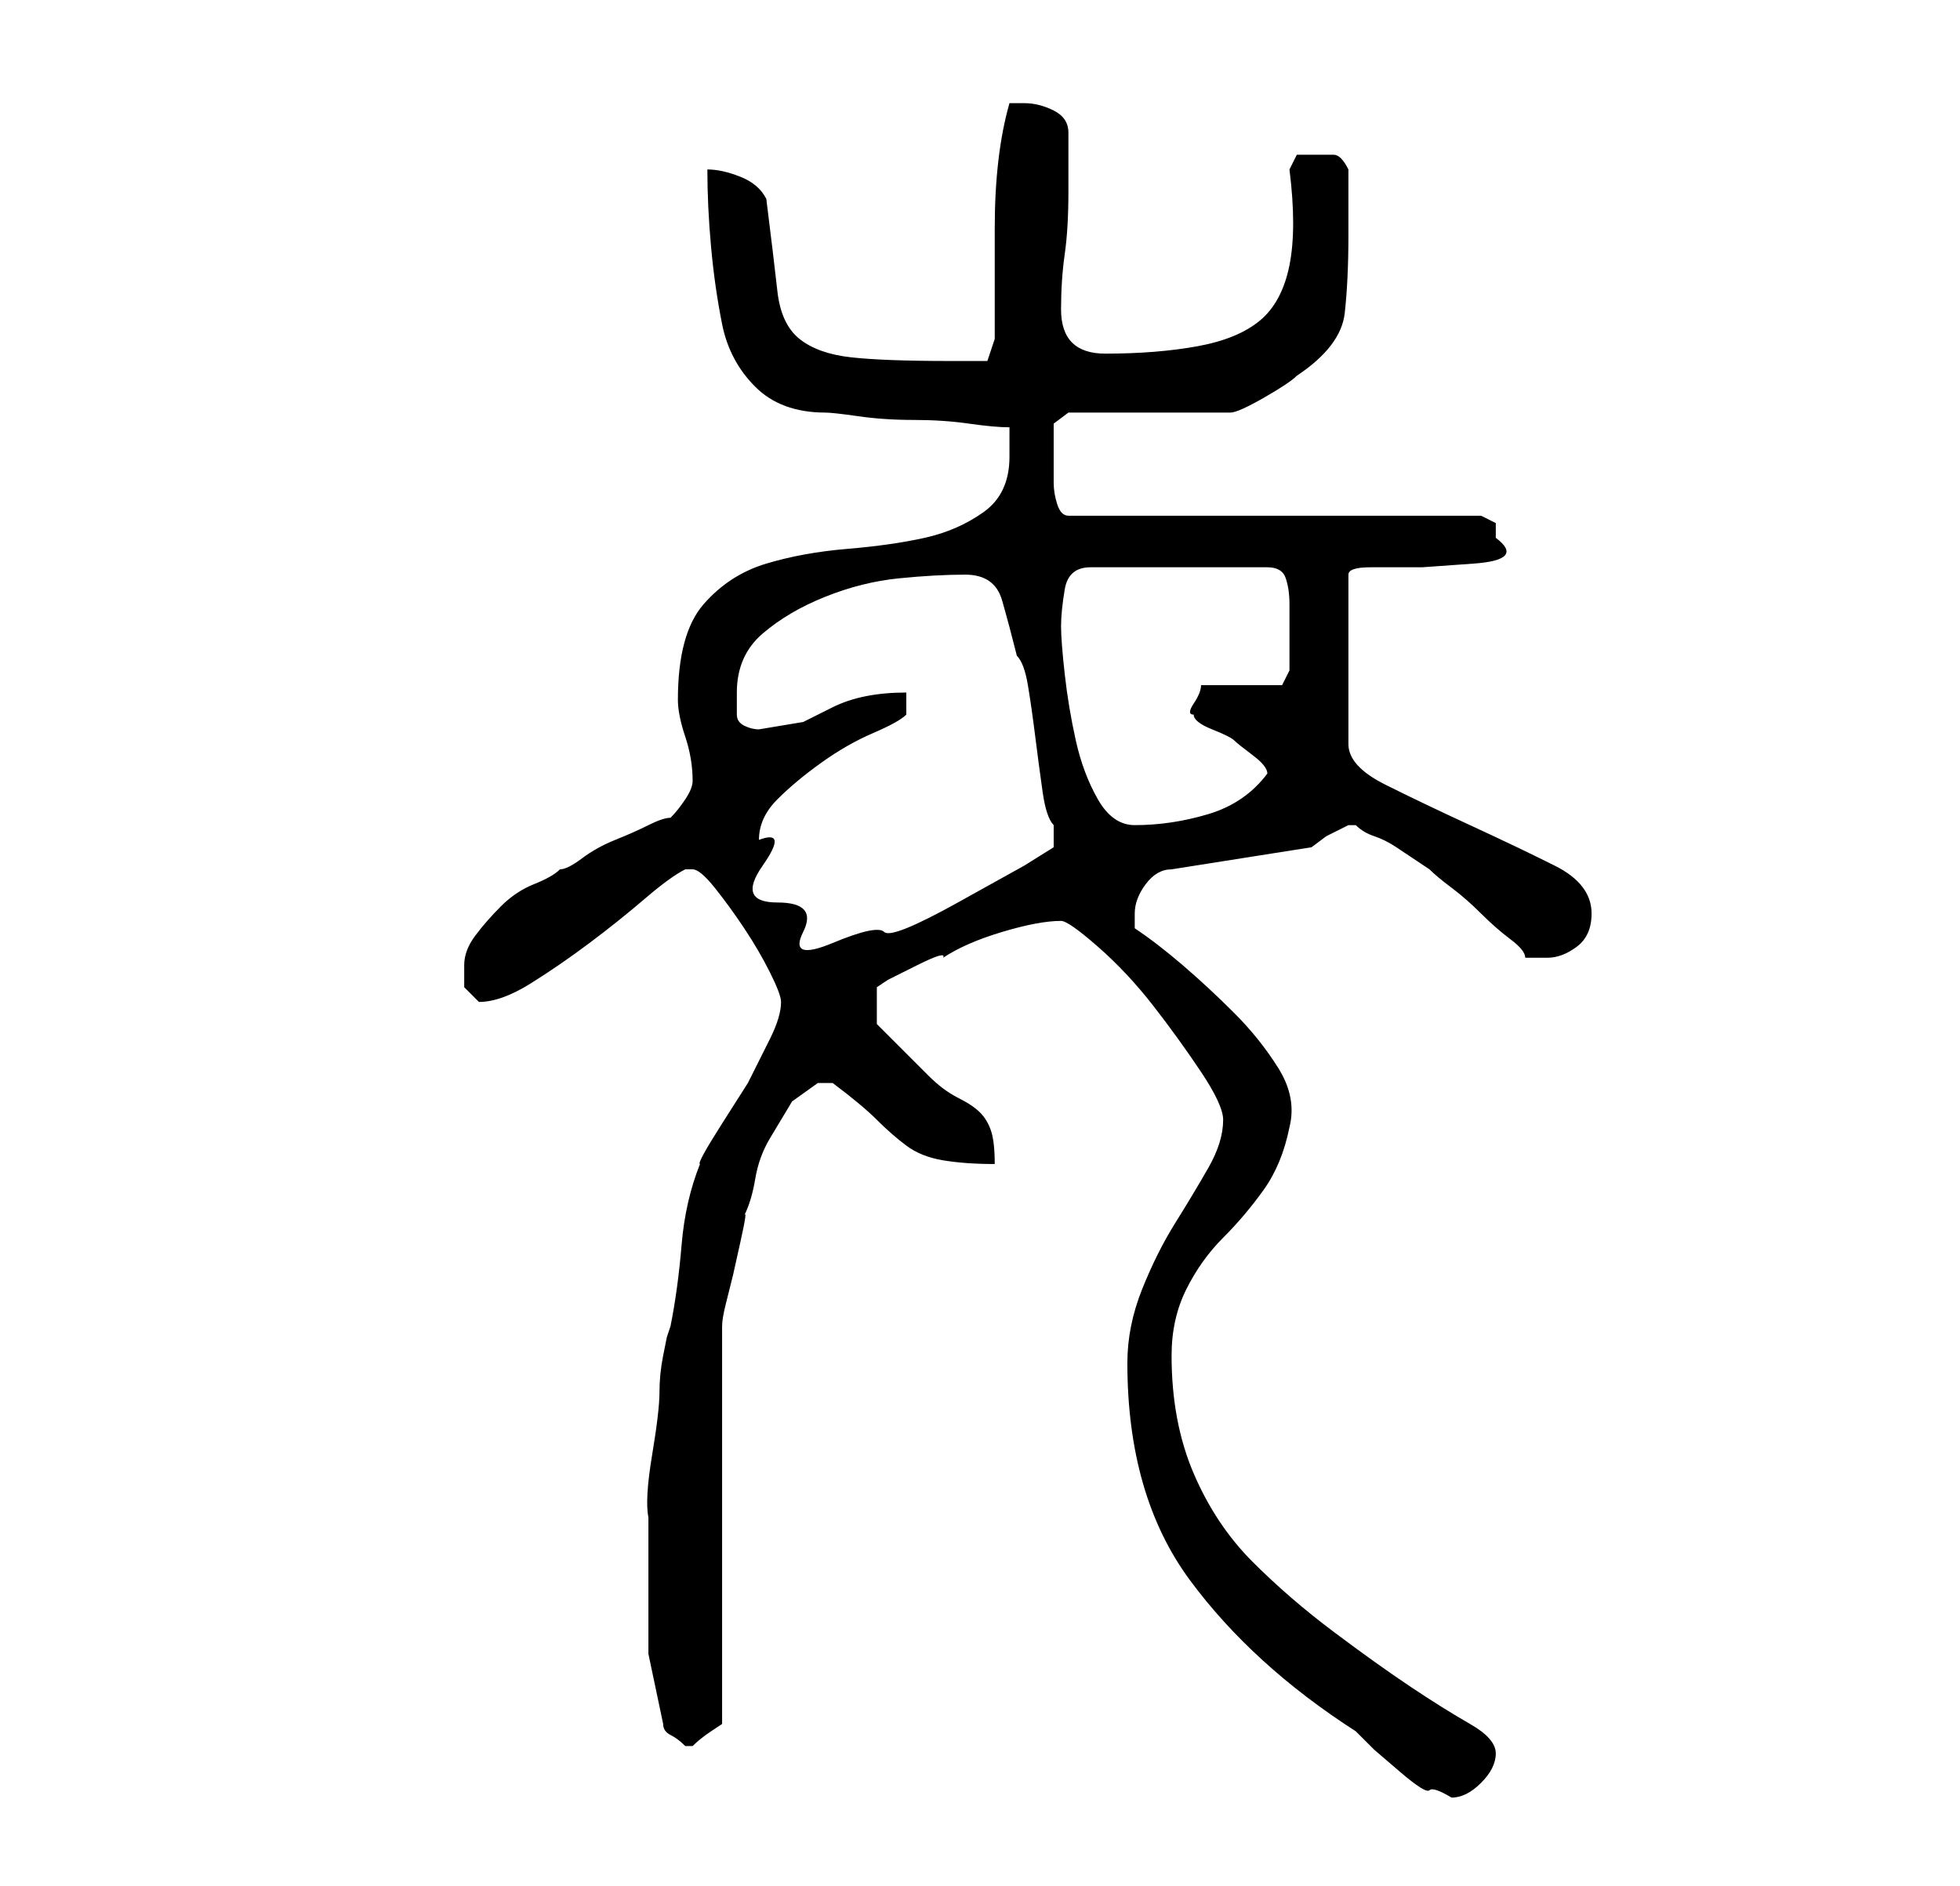<?xml version="1.0" standalone="no"?>
<!DOCTYPE svg PUBLIC "-//W3C//DTD SVG 1.1//EN" "http://www.w3.org/Graphics/SVG/1.1/DTD/svg11.dtd" >
<svg xmlns="http://www.w3.org/2000/svg" xmlns:xlink="http://www.w3.org/1999/xlink" version="1.1" viewBox="-10 0 266 256">
   <path fill="currentColor"
d="M143 185q0 18 8.5 29.5t22.5 20.5l2.5 2.5t3.5 3t4 2.5t3 1q2 0 4 -2t2 -4t-3.5 -4t-8 -5t-10.5 -7.5t-11 -9.5t-8 -12t-3 -16q0 -5 2 -9t5 -7t5.5 -6.5t3.5 -8.5q1 -4 -1.5 -8t-6 -7.5t-7 -6.5t-6.5 -5v-1v-1q0 -2 1.5 -4t3.5 -2l19 -3l2 -1.5t3 -1.5v0h1q1 1 2.5 1.5
t3 1.5l3 2l1.5 1q1 1 3 2.5t4 3.5t4 3.5t2 2.5h1.5h1.5q2 0 4 -1.5t2 -4.5q0 -4 -5 -6.5t-11.5 -5.5t-11.5 -5.5t-5 -5.5v-23q0 -1 3 -1h7t7 -0.5t3 -3.5v-2t-2 -1h-56q-1 0 -1.5 -1.5t-0.5 -3v-2.5v-2v-3.5t2 -1.5h22q1 0 4.5 -2t4.5 -3q6 -4 6.5 -8.5t0.5 -10.5v-9
q-1 -2 -2 -2h-3h-2t-1 2q1 8 0 13t-4 7.5t-8.5 3.5t-12.5 1q-6 0 -6 -6q0 -4 0.5 -7.5t0.5 -8.5v-8q0 -2 -2 -3t-4 -1h-2q-2 7 -2 17v15l-1 3h-5q-9 0 -13.5 -0.5t-7 -2.5t-3 -6.5t-1.5 -12.5q-1 -2 -3.5 -3t-4.5 -1q0 5 0.5 10.5t1.5 10.5t4.5 8.5t9.5 3.5q1 0 4.5 0.5
t7.5 0.5t7.5 0.5t5.5 0.5v2v2q0 5 -3.5 7.5t-8 3.5t-10.5 1.5t-11 2t-8.5 5.5t-3.5 13q0 2 1 5t1 6v0q0 1 -1 2.5t-2 2.5q-1 0 -3 1t-4.5 2t-4.5 2.5t-3 1.5q-1 1 -3.5 2t-4.5 3t-3.5 4t-1.5 4v3t2 2q3 0 7 -2.5t8 -5.5t7.5 -6t5.5 -4h0.5h0.5q1 0 3 2.5t4 5.5t3.5 6t1.5 4
q0 2 -1.5 5l-3 6t-3.5 5.5t-3 5.5q-2 5 -2.5 11t-1.5 11l-0.5 1.5t-0.5 2.5t-0.5 5t-1 8.5t-0.5 8.5v6v3v9.5t2 9.5q0 1 1 1.5t2 1.5v0v0h1q1 -1 2.5 -2l1.5 -1v-54q0 -1 0.5 -3l1 -4t1 -4.5t0.5 -3.5q1 -2 1.5 -5t2 -5.5l3 -5t3.5 -2.5h2q4 3 6 5t4 3.5t5 2t7 0.5
q0 -3 -0.5 -4.5t-1.5 -2.5t-3 -2t-4 -3l-2 -2l-2 -2l-2 -2l-1 -1v-5l1.5 -1t4 -2t3.5 -1q3 -2 8 -3.5t8 -1.5q1 0 5 3.5t7.5 8t6.5 9t3 6.5q0 3 -2 6.5t-4.5 7.5t-4.5 9t-2 10zM93 114q0 -3 2.5 -5.5t6 -5t7 -4t4.5 -2.5v-3q-3 0 -5.5 0.5t-4.5 1.5l-4 2t-6 1v0
q-1 0 -2 -0.5t-1 -1.5v-1.5v-1.5q0 -5 3.5 -8t8.5 -5t10 -2.5t9 -0.5t5 3.5t2 7.5q1 1 1.5 4t1 7t1 7.5t1.5 4.5v1v2l-4 2.5t-9 5t-10 4t-7 1.5t-4 -1.5t-3.5 -4t-2 -5t-0.5 -3.5zM134 85q0 -2 0.5 -5t3.5 -3h24q2 0 2.5 1.5t0.5 3.5v4v1v4l-1 2h-11q0 1 -1 2.5t0 1.5
q0 1 2.5 2t3 1.5t2.5 2t2 2.5q-3 4 -8 5.5t-10 1.5q-3 0 -5 -3.5t-3 -8t-1.5 -9t-0.5 -6.5z" />
</svg>

